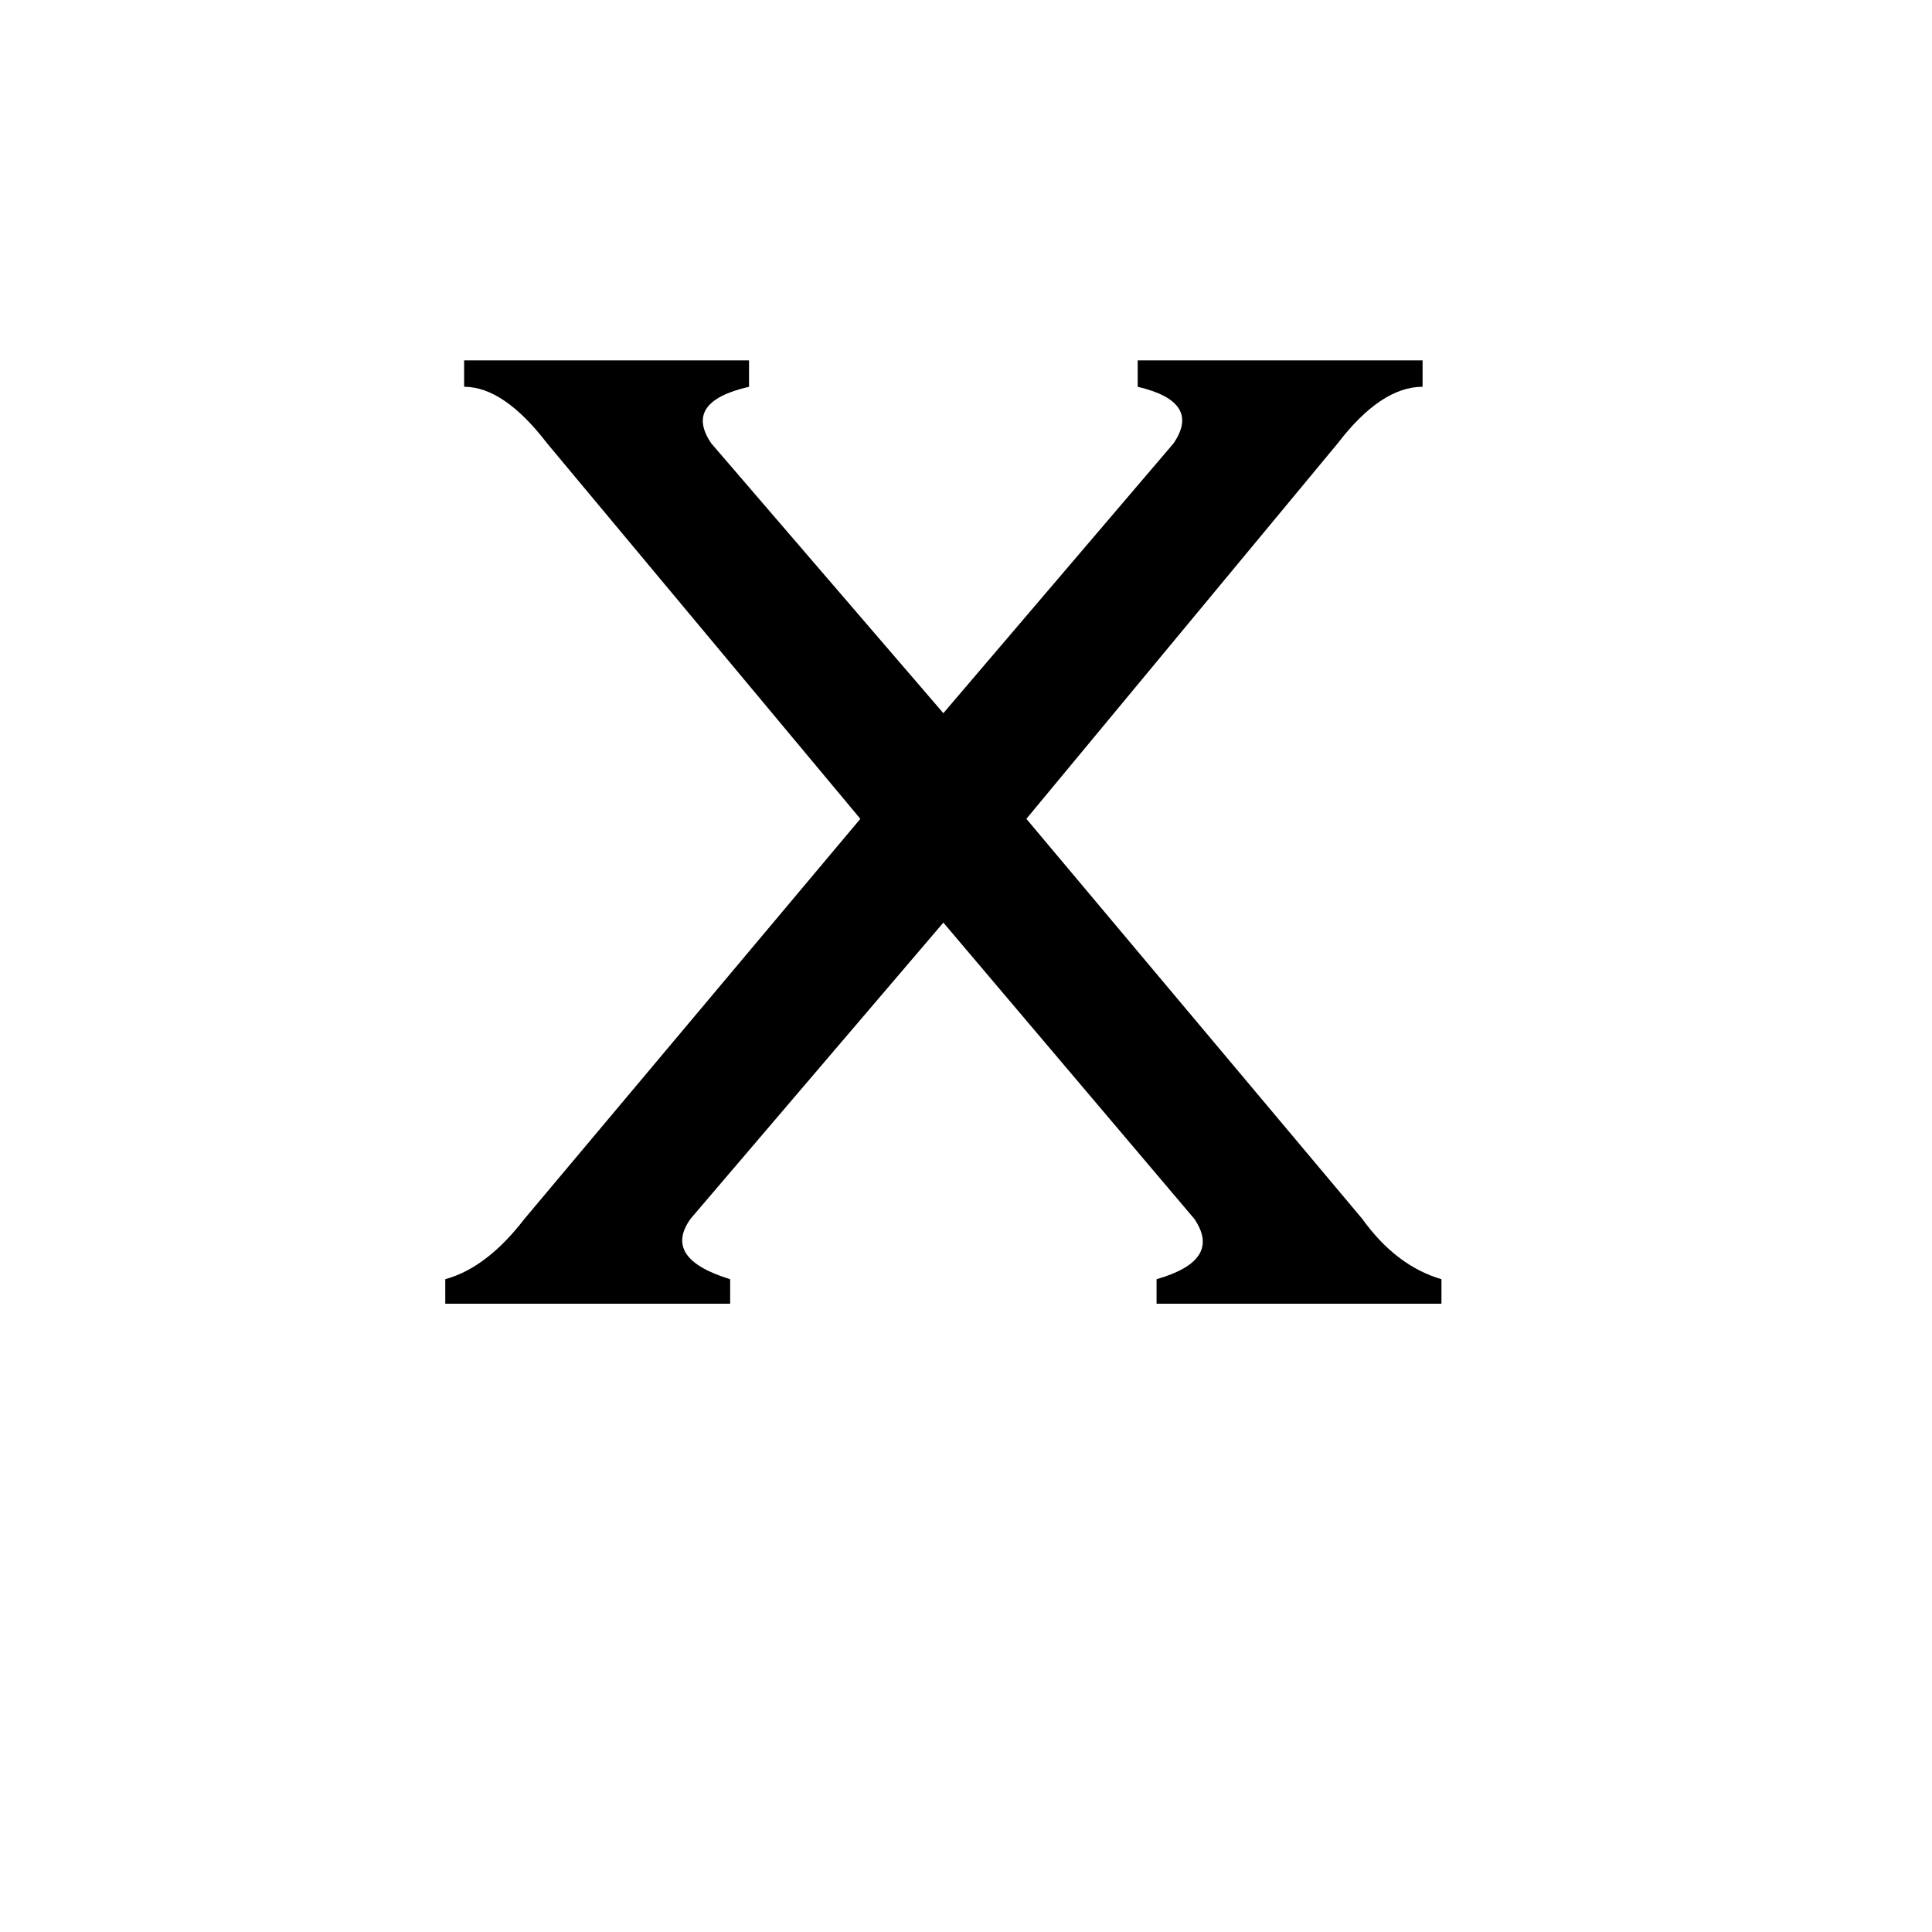 <svg xmlns="http://www.w3.org/2000/svg" viewBox="0 -800 1024 1024">
	<path fill="#000000" d="M754 -595Q732 -595 709 -565L544 -366L722 -154Q740 -129 764 -122V-109H613V-122Q648 -132 633 -154L500 -311L366 -154Q351 -133 387 -122V-109H236V-122Q258 -128 278 -154L456 -366L290 -565Q267 -595 246 -595V-609H397V-595Q362 -587 377 -565L500 -422L622 -565Q637 -587 603 -595V-609H754Z"/>
</svg>